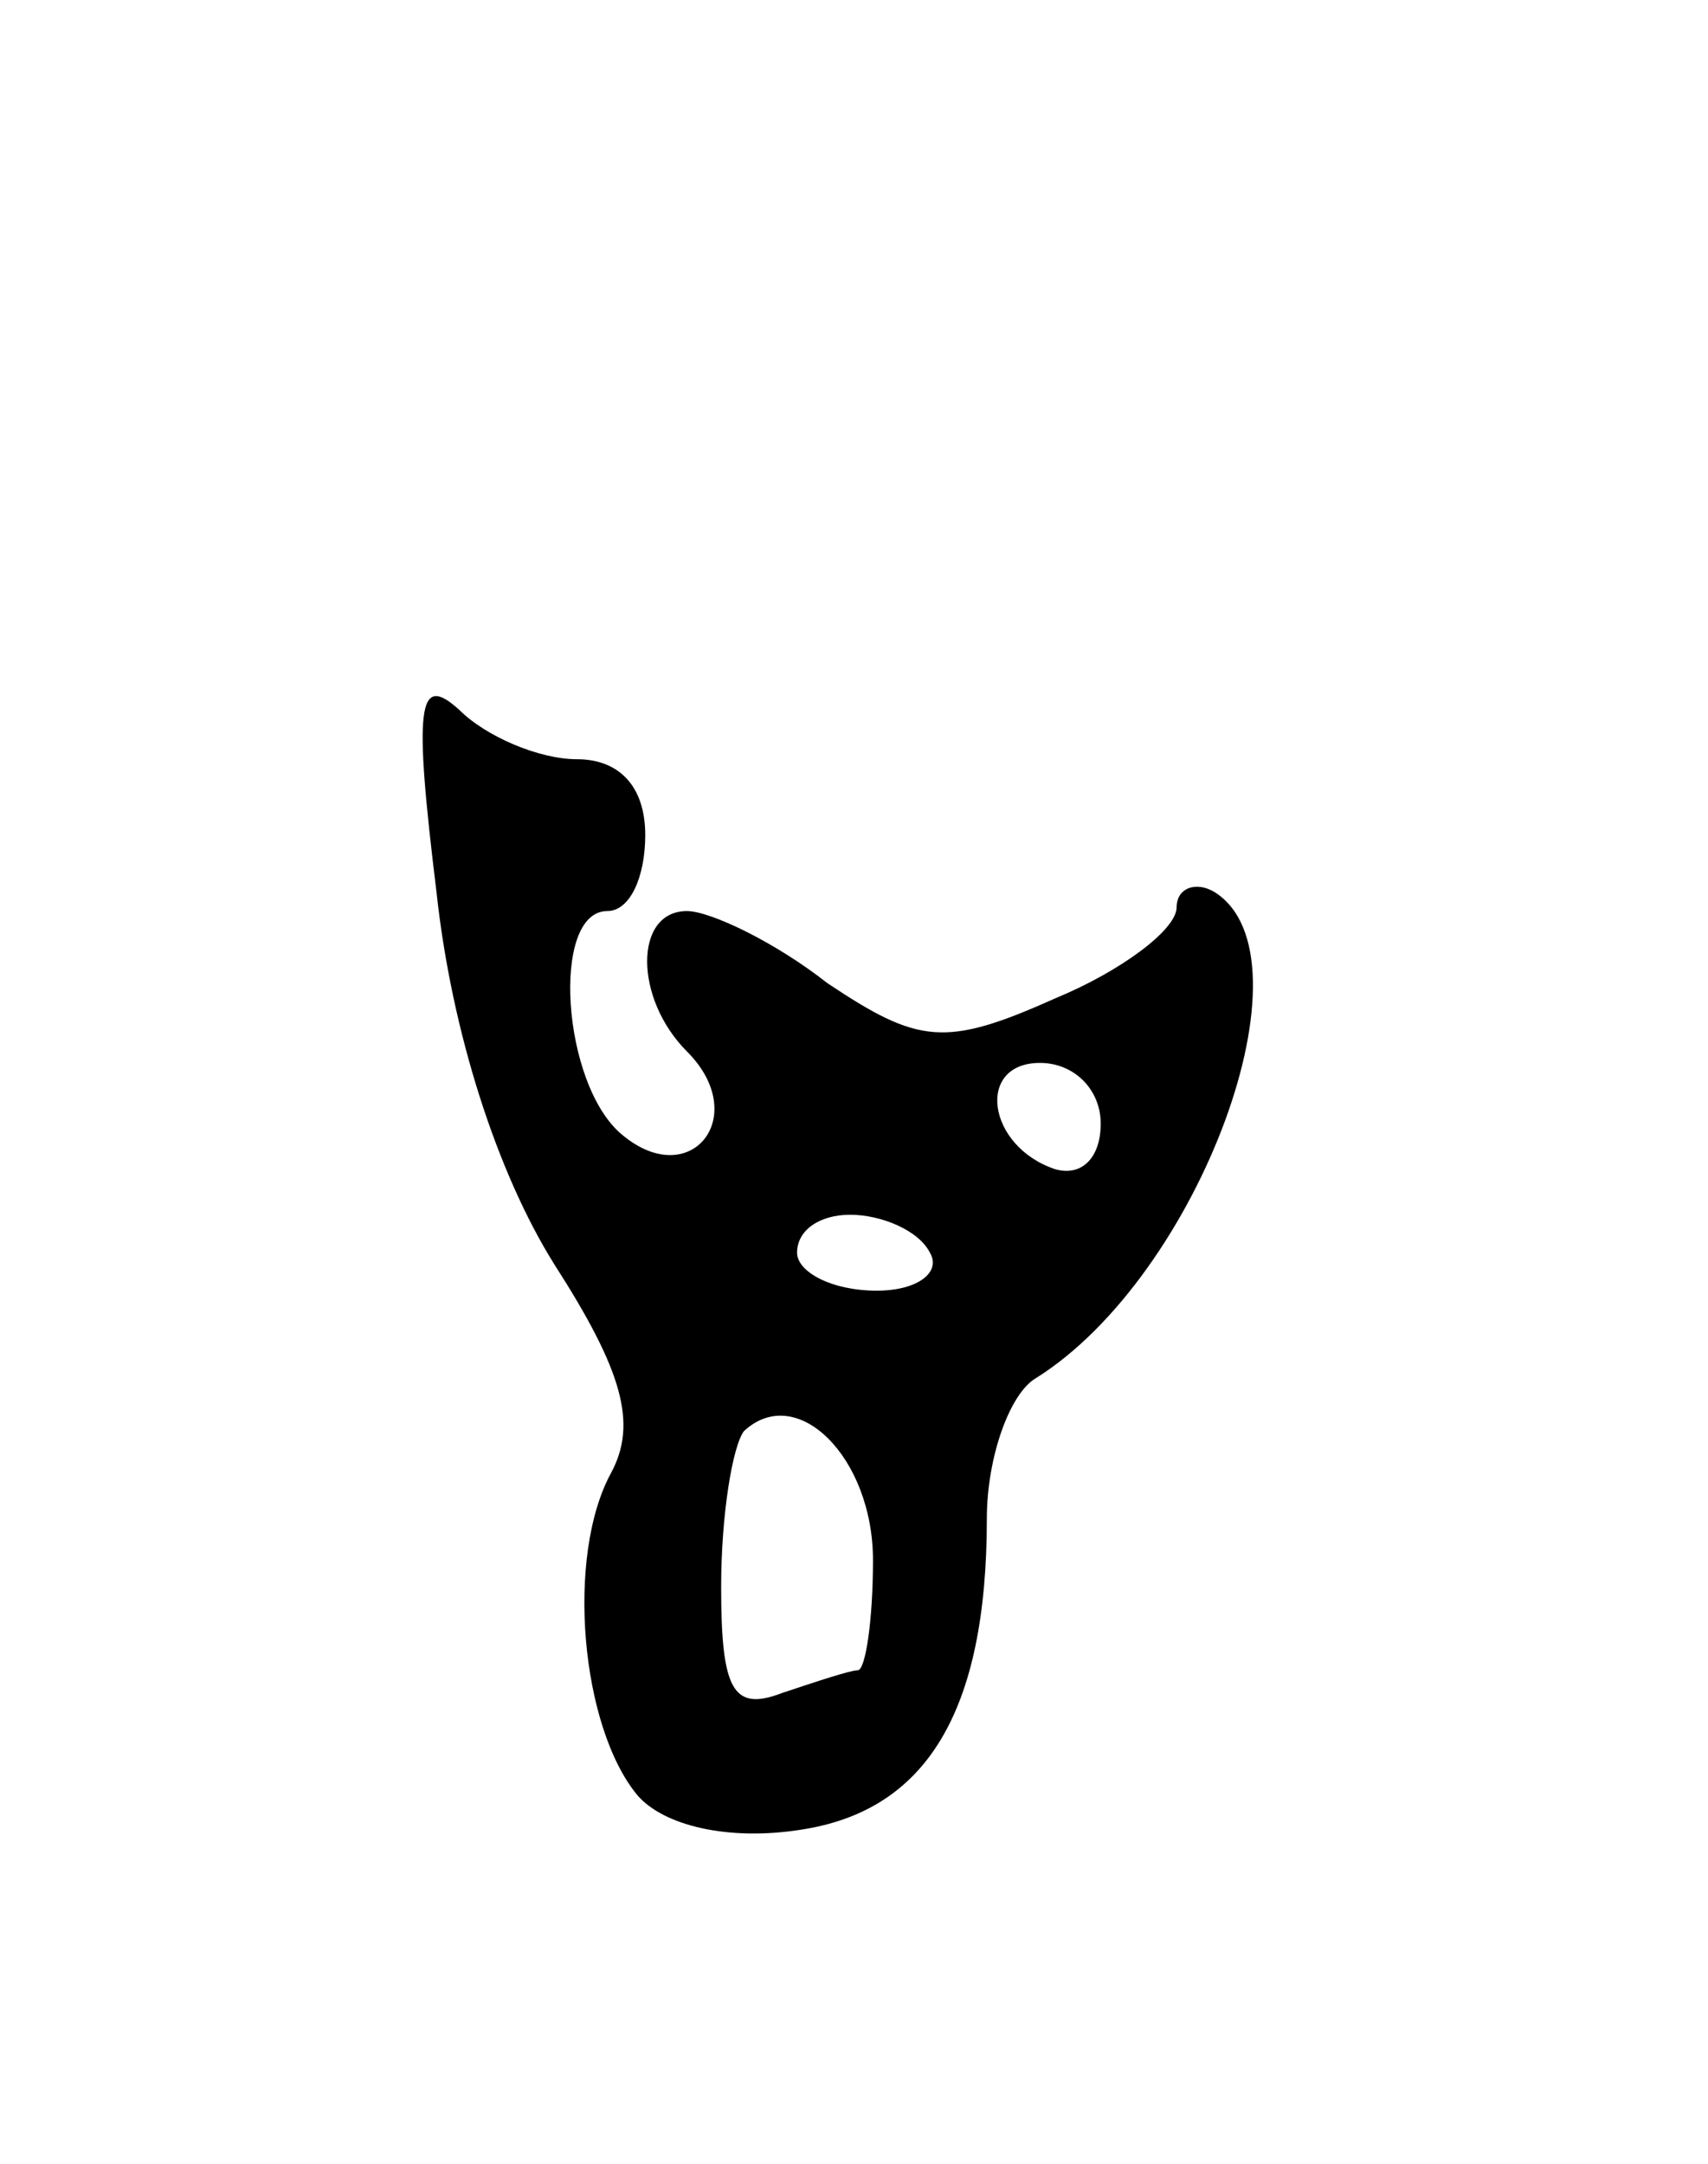 <svg version="1.0" xmlns="http://www.w3.org/2000/svg"
 width="45pt" height="57pt" viewBox="0 0 45 57"
 preserveAspectRatio="xMidYMid meet">
<g transform="translate(0,57) scale(0.1,-0.1)"
fill="#000000" stroke="none">
<path d="M115 335 c4 -37 16 -74 31 -98 18 -28 22 -42 15 -55 -12 -22 -8 -67
7 -85 7 -8 24 -12 43 -9 33 5 49 31 49 82 0 16 6 33 13 37 43 27 74 111 47
128 -5 3 -10 1 -10 -4 0 -6 -15 -17 -32 -24 -29 -13 -36 -12 -60 4 -14 11 -31
19 -37 19 -14 0 -14 -23 0 -37 17 -17 1 -37 -17 -22 -16 13 -19 59 -4 59 6 0
10 9 10 20 0 13 -7 20 -18 20 -10 0 -24 6 -31 13 -11 10 -12 1 -6 -48z m175
-61 c0 -9 -5 -14 -12 -12 -18 6 -21 28 -4 28 9 0 16 -7 16 -16z m-45 -34 c3
-5 -3 -10 -14 -10 -12 0 -21 5 -21 10 0 6 6 10 14 10 8 0 18 -4 21 -10z m-15
-81 c0 -16 -2 -29 -4 -29 -2 0 -11 -3 -20 -6 -13 -5 -16 1 -16 28 0 19 3 37 6
41 14 13 34 -7 34 -34z"/>
</g>
</svg>
